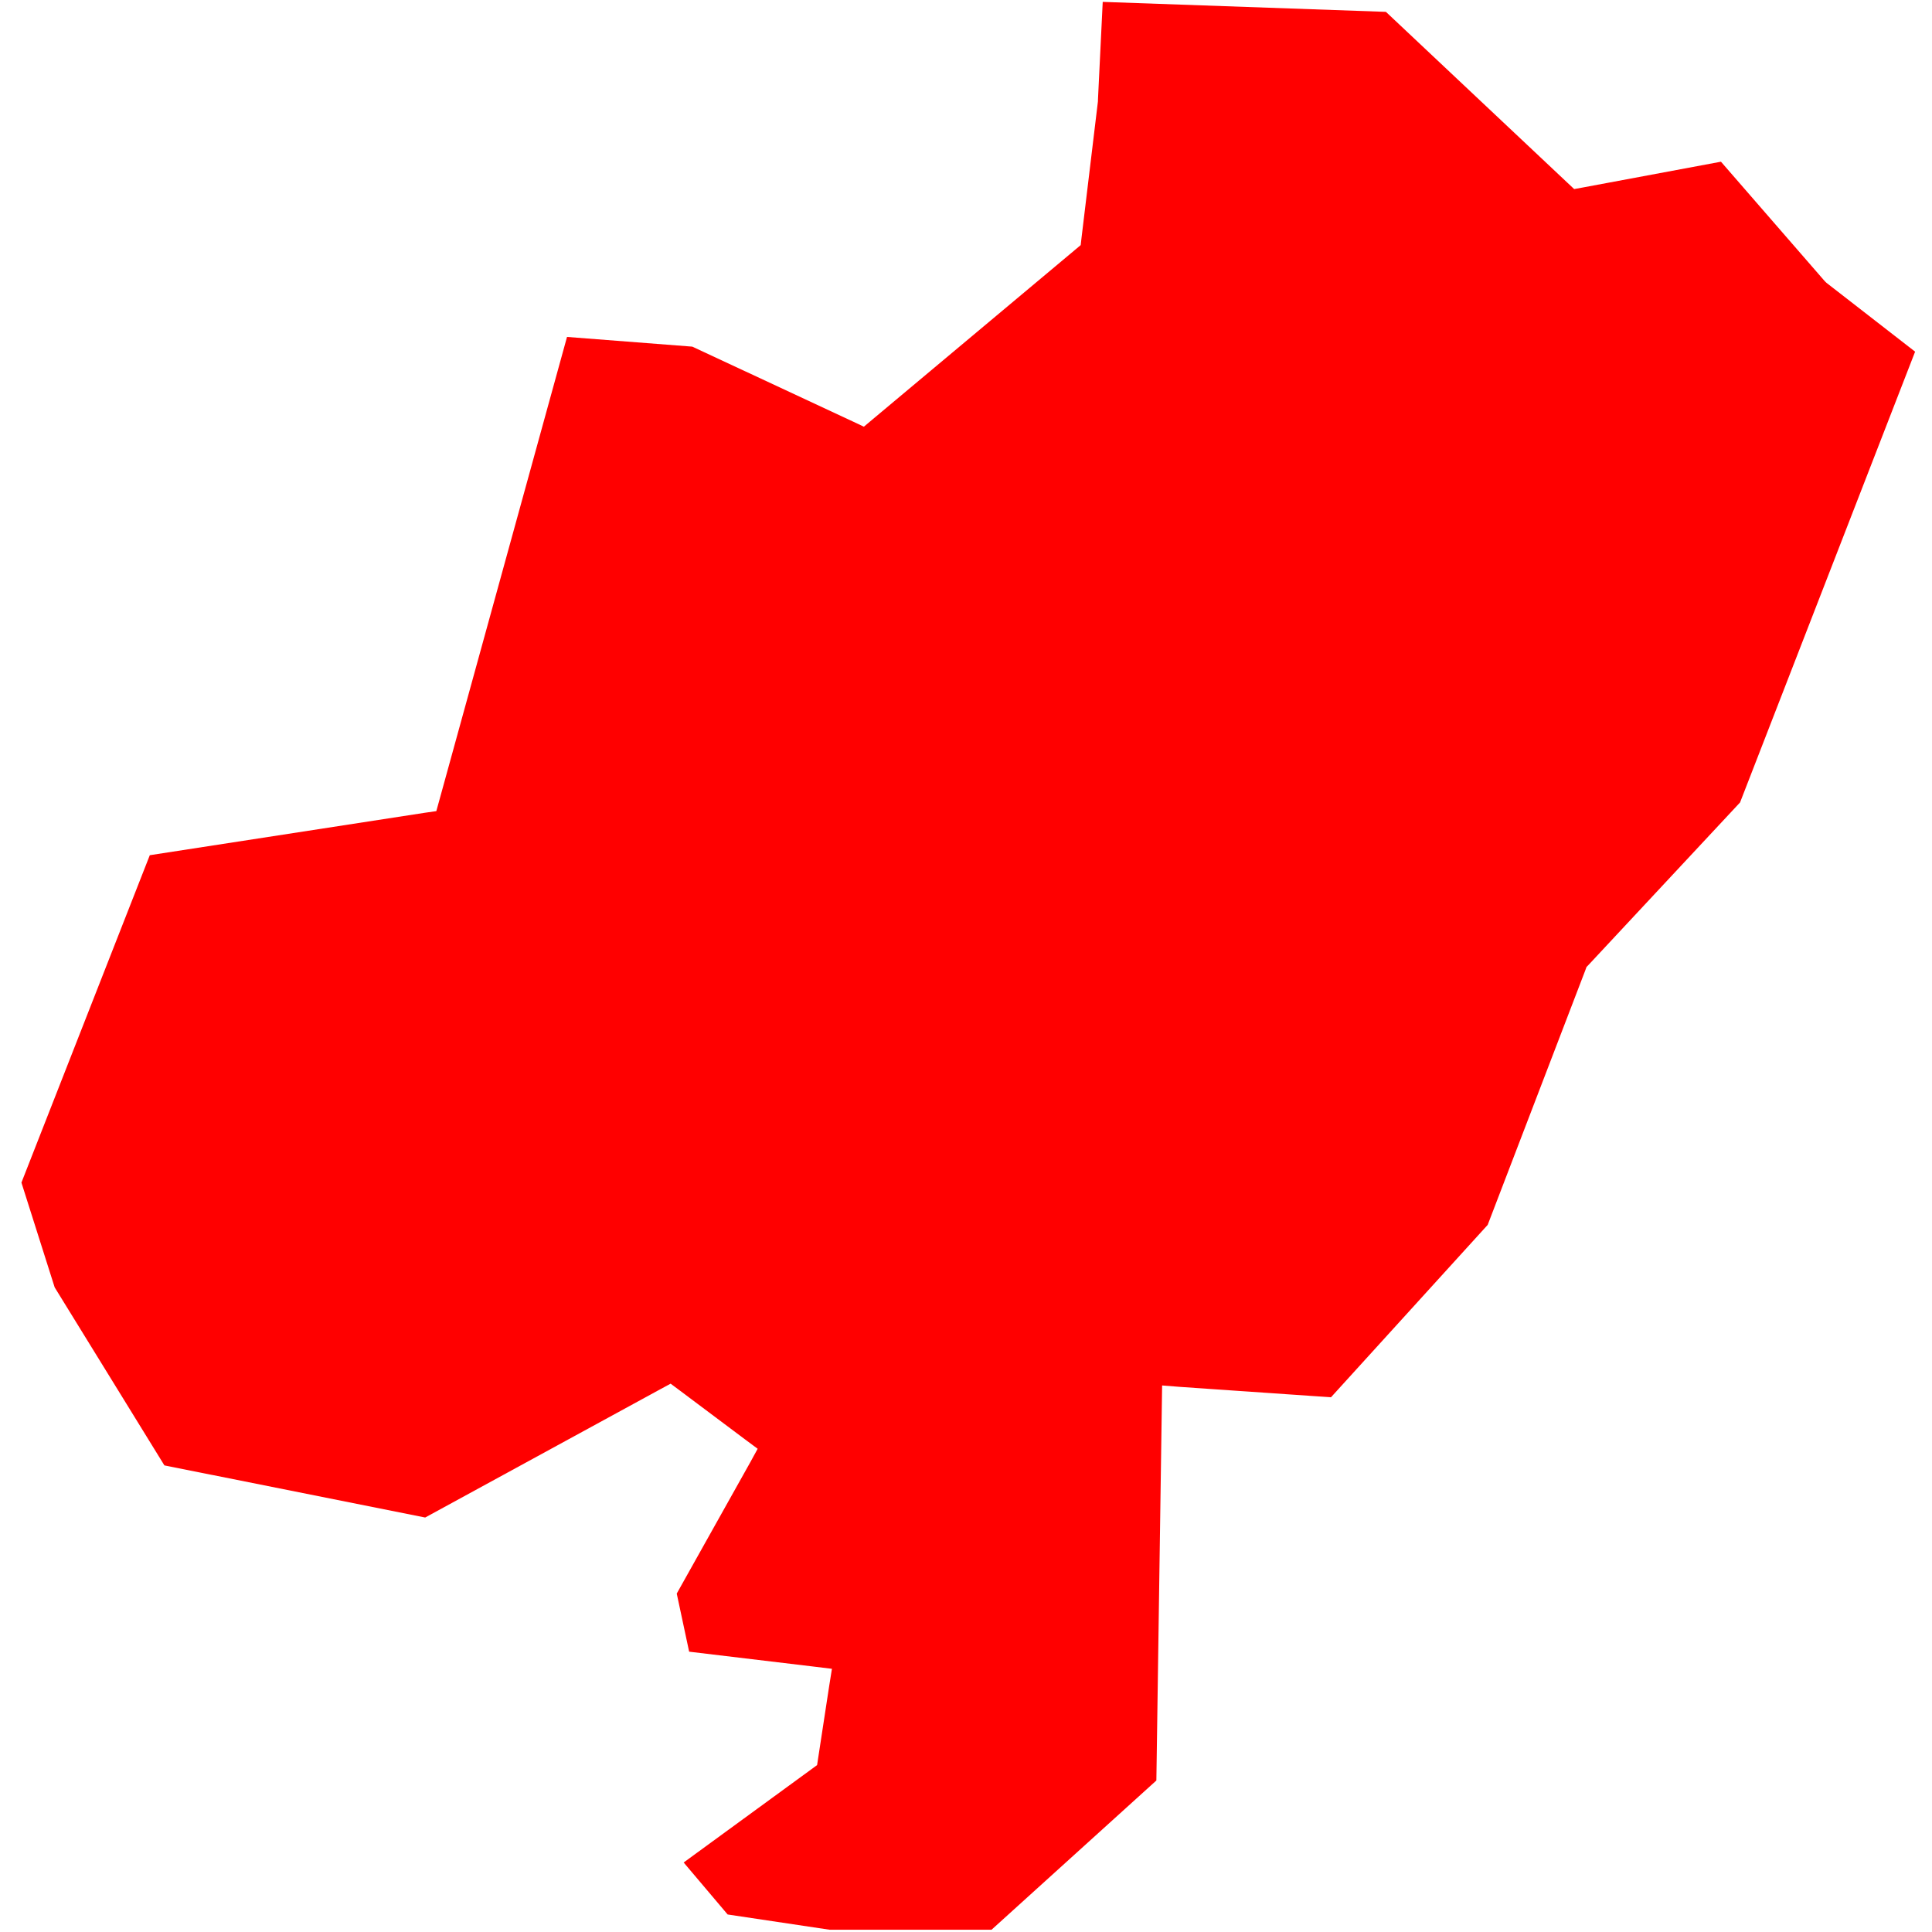 <svg width="43" height="43" viewBox="0 0 43 43" fill="none" xmlns="http://www.w3.org/2000/svg">
<path fill-rule="evenodd" clip-rule="evenodd" d="M0.477 26.321L1.217 28.653L3.659 32.615L9.463 33.775L14.709 30.913L14.926 30.796L15.126 30.945L16.591 32.043L16.863 32.245L16.7 32.543L15.062 35.468L15.338 36.761L18.113 37.093L18.516 37.142L18.453 37.538L18.21 39.126L18.186 39.285L18.056 39.38L15.216 41.453L16.195 42.61L18.46 42.949H22.069L25.737 39.628L25.859 31.249L25.865 30.836L26.271 30.868L29.623 31.099L33.111 27.262L35.284 21.595L35.31 21.523L35.361 21.47L38.728 17.86L42.624 7.827L40.654 6.297L40.629 6.274L40.601 6.244L38.303 3.599L35.228 4.173L35.036 4.208L34.891 4.072L30.846 0.264L24.543 0.042L24.437 2.22V2.252L24.07 5.303L24.053 5.455L23.934 5.555L19.416 9.338L19.227 9.497L19.001 9.39L15.408 7.715L12.62 7.499L9.778 17.811L9.711 18.053L9.459 18.089L3.334 19.034L0.477 26.321Z" fill="red"/>
</svg>
